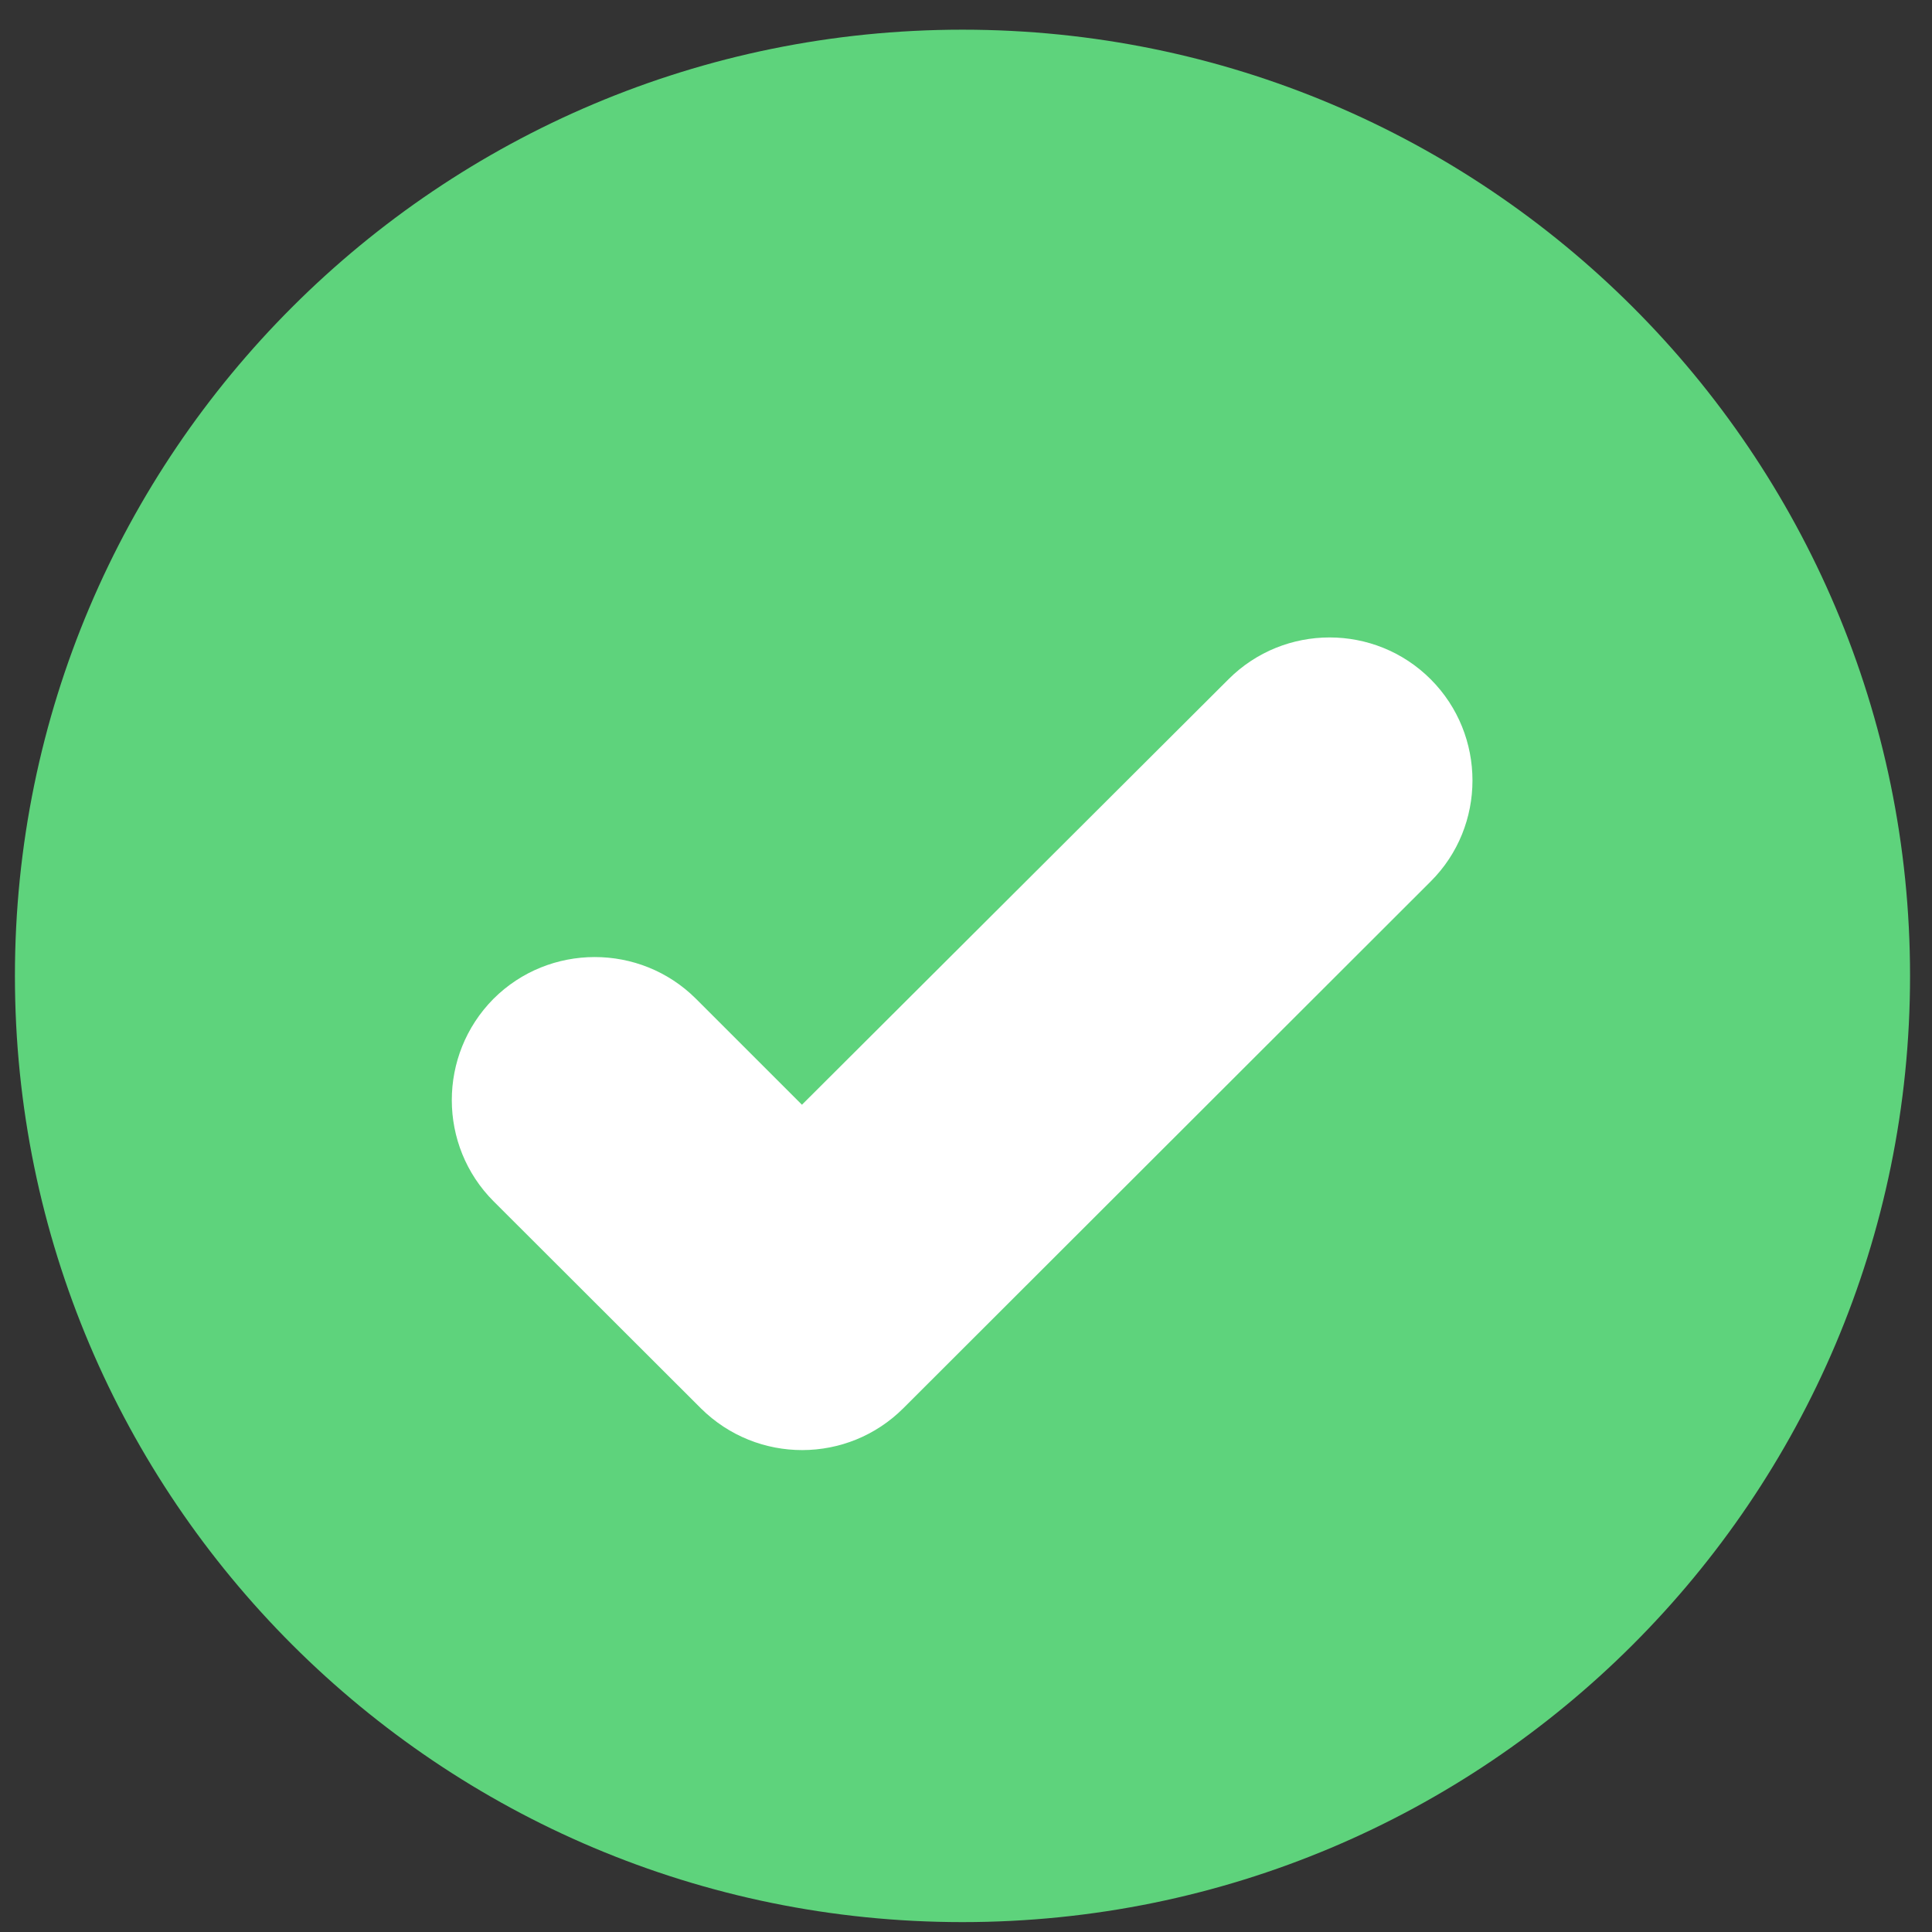 <svg width="58" height="58" viewBox="0 0 58 58" fill="none" xmlns="http://www.w3.org/2000/svg">
<rect x="0" y="0" width="58" height="58" fill="#333333" stroke="none"/>
<path d="M28.894 57.703C44.605 57.703 57.341 44.985 57.341 29.297C57.341 13.608 44.605 0.891 28.894 0.891C13.184 0.891 0.448 13.608 0.448 29.297C0.448 44.985 13.184 57.703 28.894 57.703Z" fill="#5ED37C"/>
<path d="M21.044 42.282L14.82 36.066C13.146 34.392 13.146 31.67 14.812 29.988C16.485 28.314 19.216 28.314 20.889 29.98L24.075 33.165L36.88 20.392C38.554 18.718 41.276 18.718 42.95 20.392C44.623 22.066 44.623 24.796 42.95 26.462L27.122 42.273C25.448 43.947 22.734 43.955 21.044 42.282Z" fill="white"/>
</svg>
